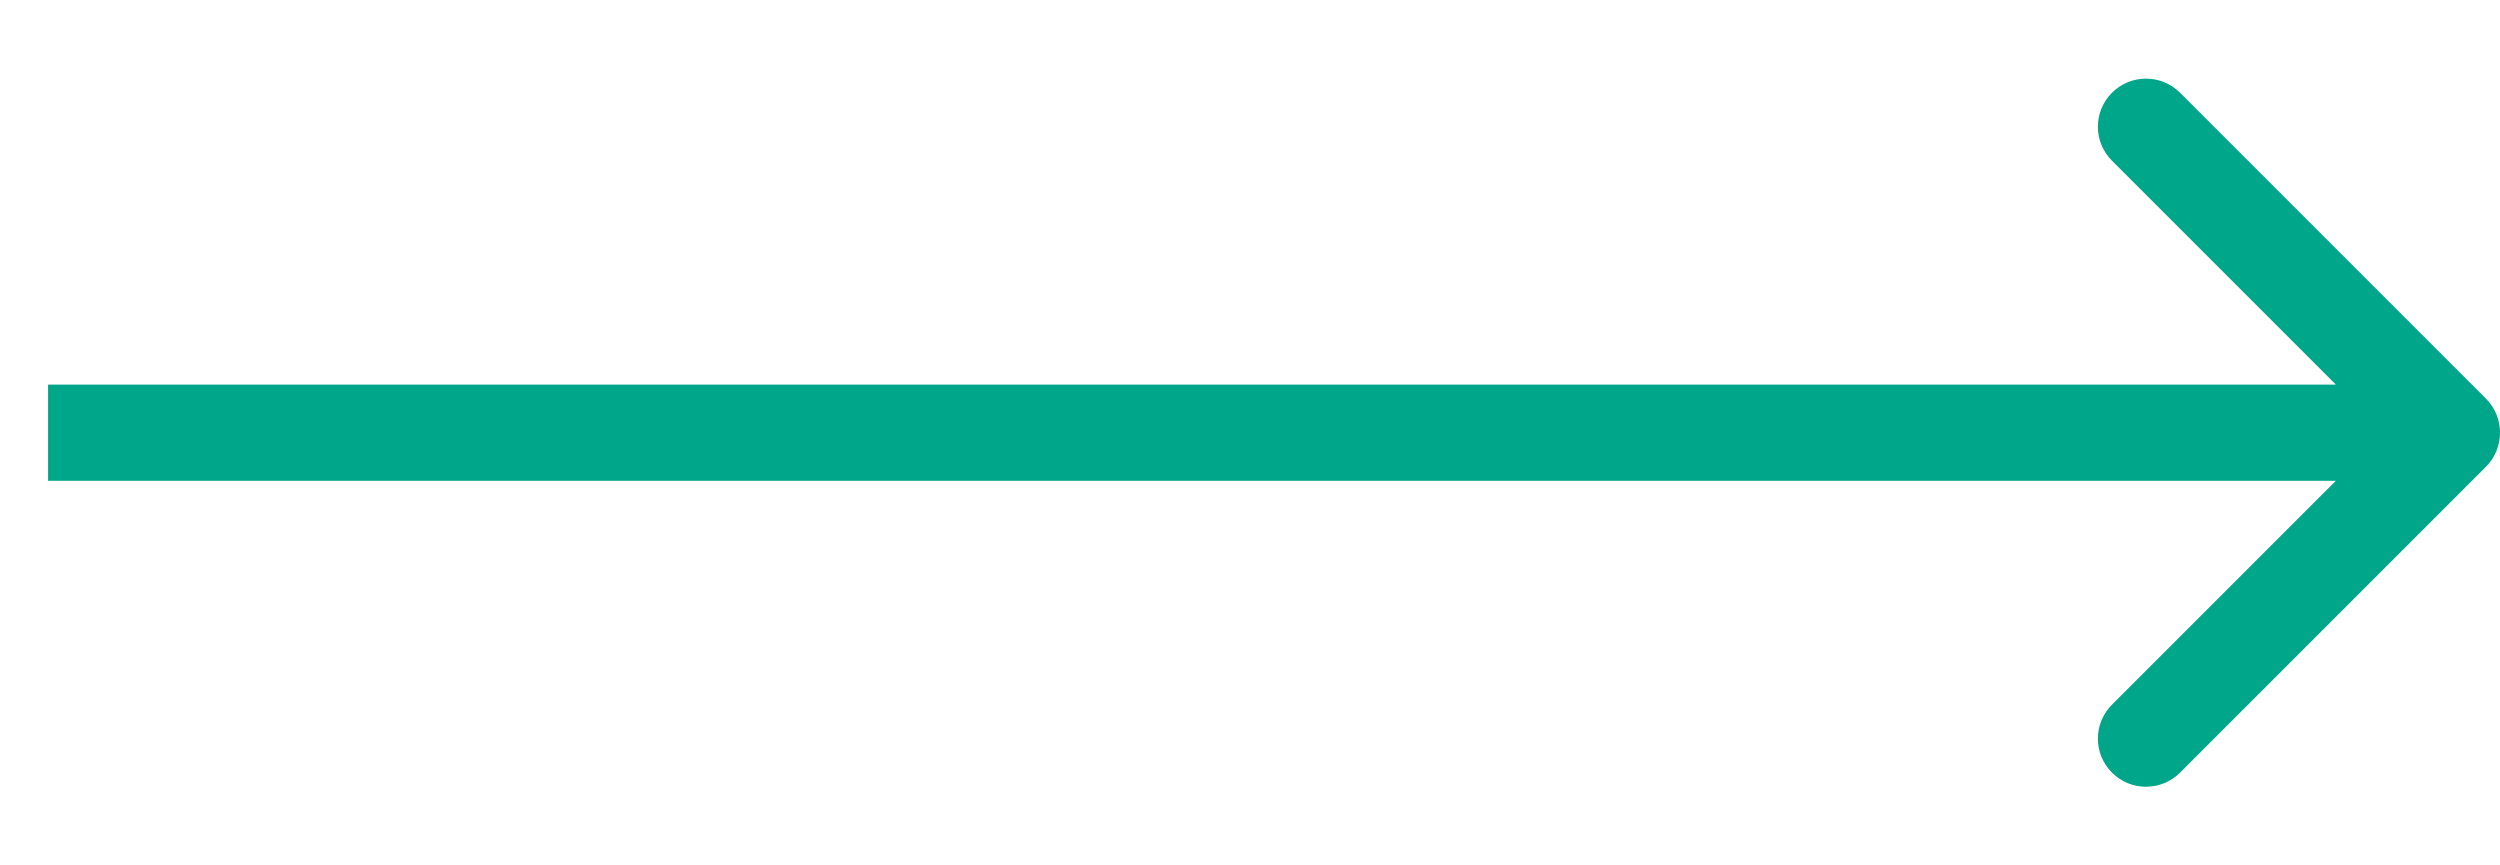 <svg width="26" height="9" viewBox="0 0 26 9" fill="none" xmlns="http://www.w3.org/2000/svg">
<path d="M25.854 4.854C26.049 4.658 26.049 4.342 25.854 4.146L22.672 0.964C22.476 0.769 22.16 0.769 21.965 0.964C21.769 1.16 21.769 1.476 21.965 1.672L24.793 4.5L21.965 7.328C21.769 7.524 21.769 7.84 21.965 8.036C22.16 8.231 22.476 8.231 22.672 8.036L25.854 4.854ZM0.5 5L25.5 5V4L0.5 4L0.5 5Z" fill="#00A68A"/>
</svg>
